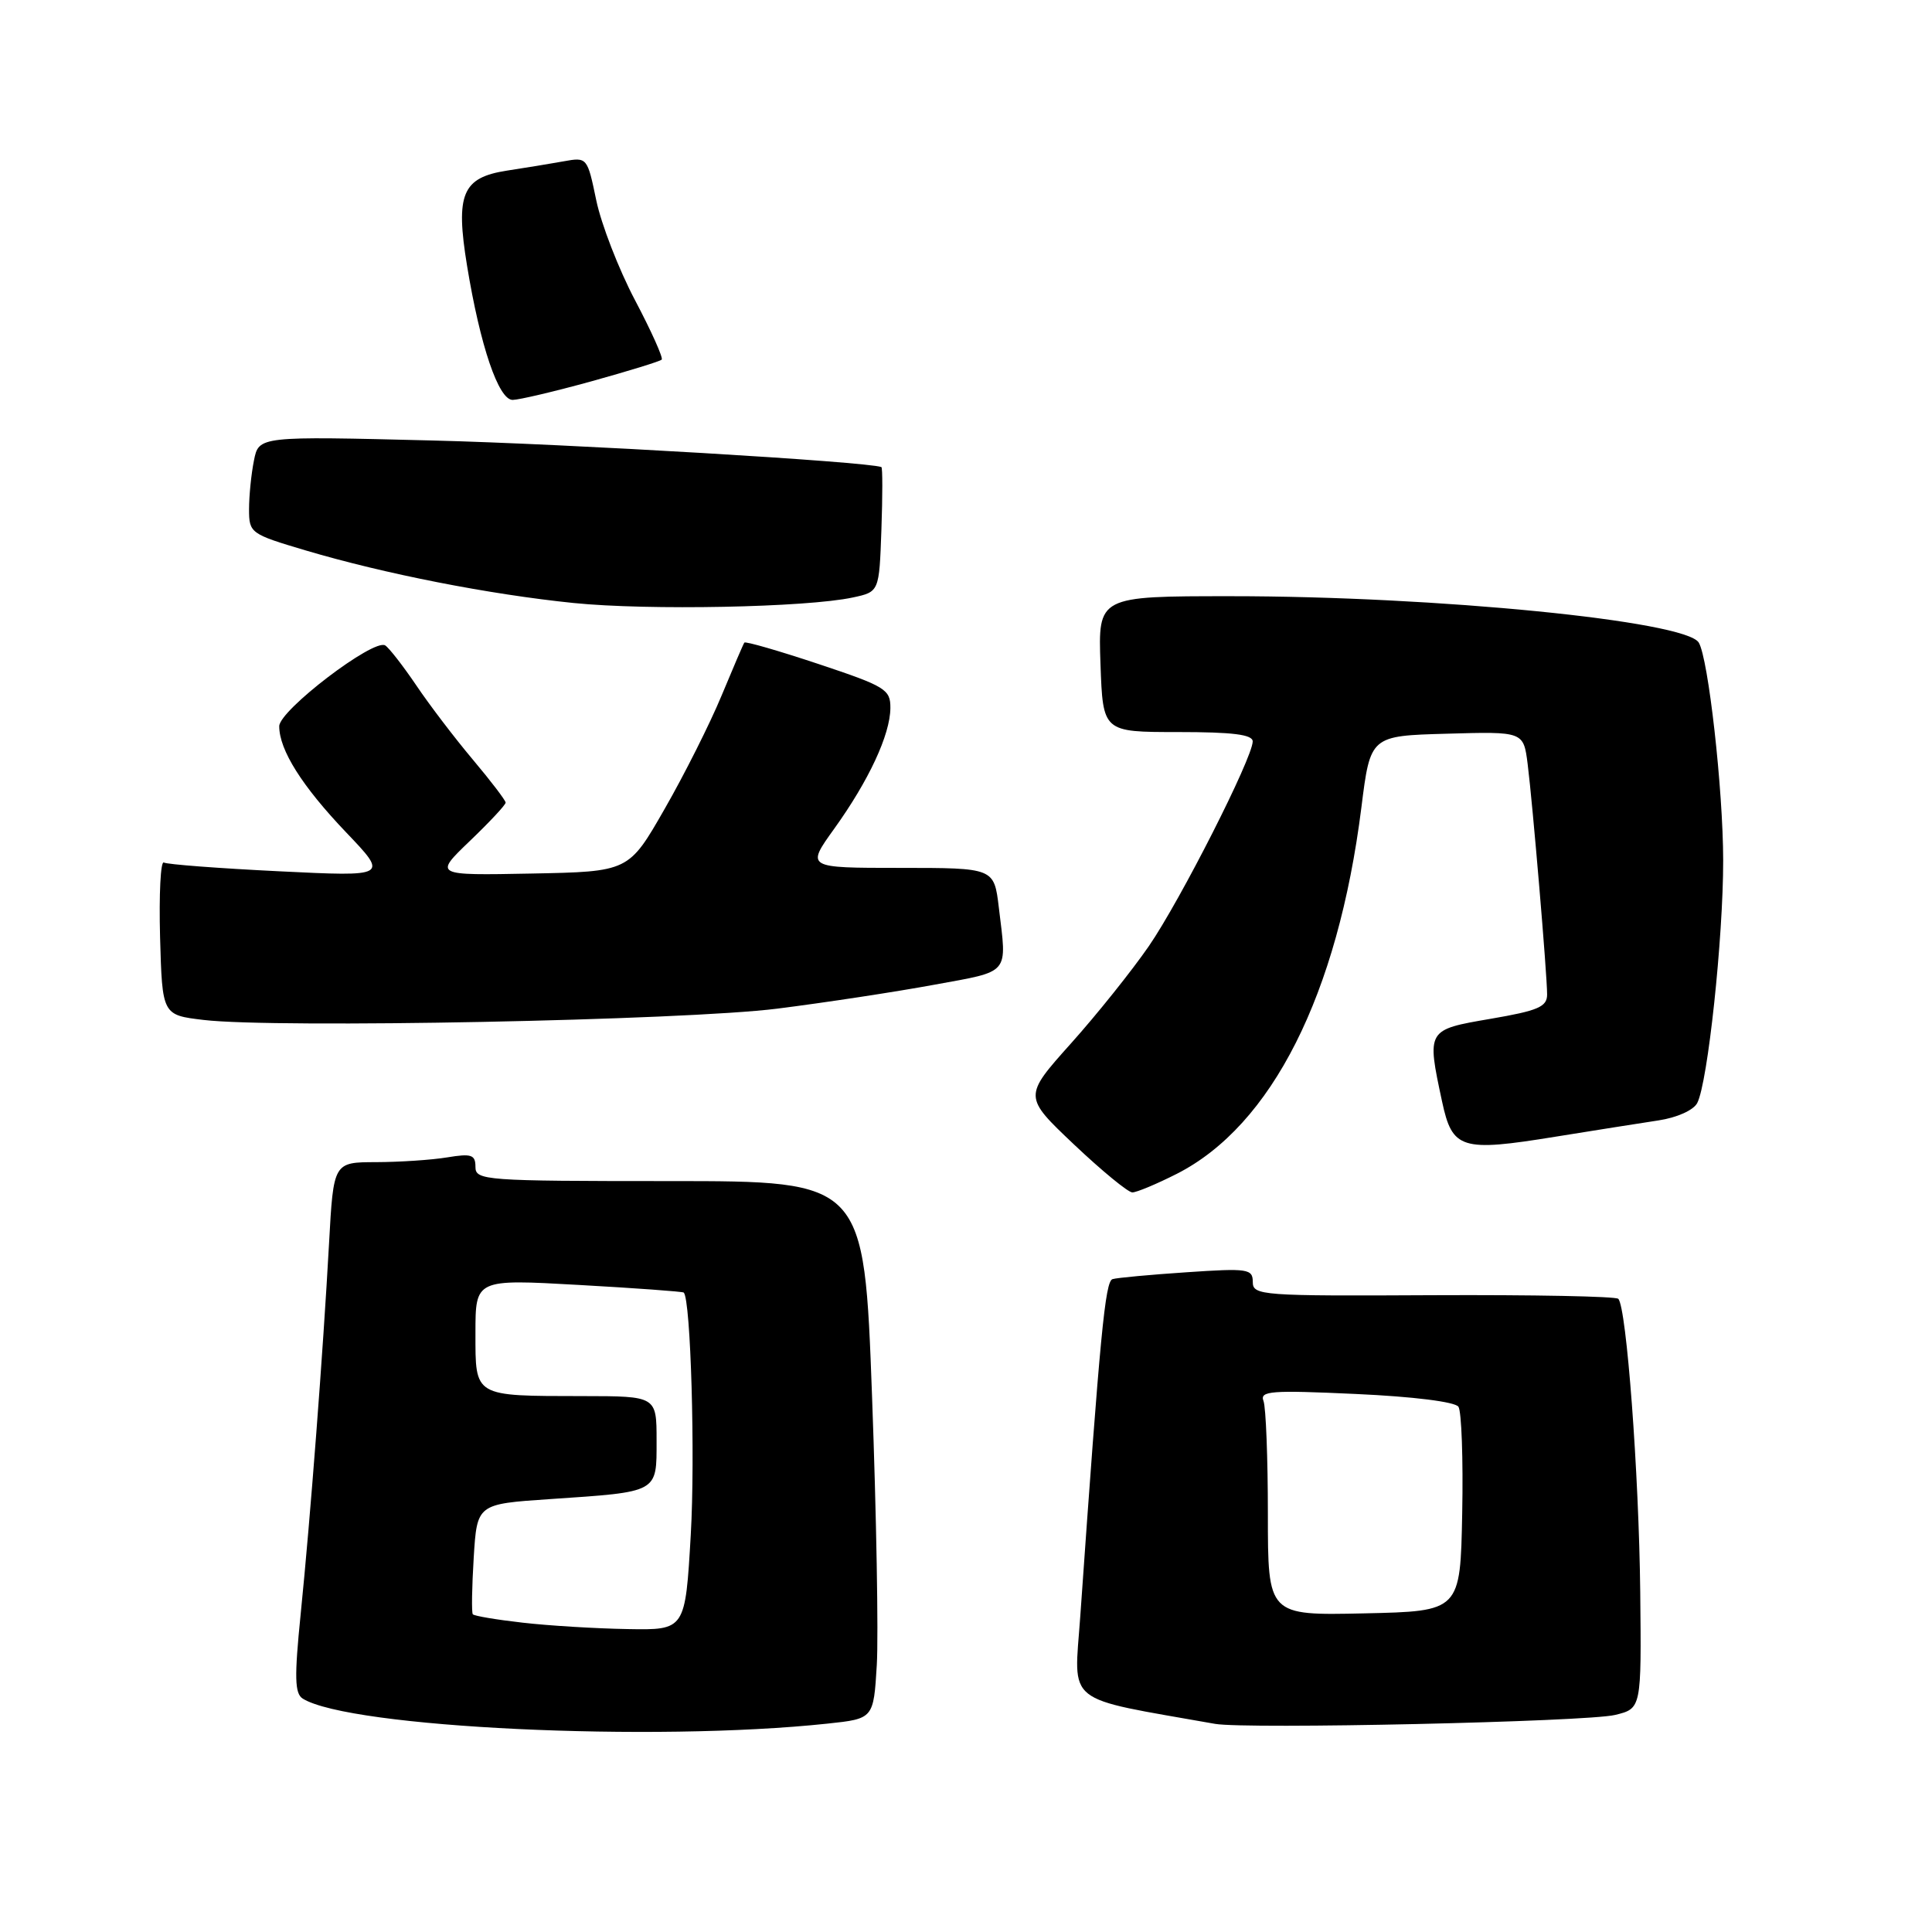 <?xml version="1.0" encoding="UTF-8" standalone="no"?>
<!DOCTYPE svg PUBLIC "-//W3C//DTD SVG 1.1//EN" "http://www.w3.org/Graphics/SVG/1.1/DTD/svg11.dtd" >
<svg xmlns="http://www.w3.org/2000/svg" xmlns:xlink="http://www.w3.org/1999/xlink" version="1.1" viewBox="0 0 256 256">
 <g >
 <path fill="currentColor"
d=" M 109.63 228.39 C 115.75 227.74 115.75 227.74 116.18 220.62 C 116.41 216.70 116.13 200.68 115.55 185.00 C 114.50 156.50 114.50 156.50 88.75 156.50 C 64.21 156.50 63.00 156.41 63.00 154.62 C 63.00 153.00 62.47 152.83 59.25 153.36 C 57.19 153.70 52.96 153.98 49.85 153.99 C 44.19 154.00 44.19 154.00 43.60 164.75 C 42.81 179.13 41.13 201.14 39.84 213.88 C 38.99 222.28 39.05 224.41 40.12 225.08 C 46.36 228.93 86.59 230.85 109.63 228.39 Z  M 214.00 227.24 C 217.50 226.39 217.50 226.39 217.34 210.95 C 217.17 195.23 215.52 173.19 214.43 172.10 C 214.10 171.77 203.07 171.56 189.92 171.62 C 167.14 171.74 166.00 171.66 166.00 169.87 C 166.00 168.13 165.35 168.03 157.25 168.58 C 152.44 168.90 148.01 169.31 147.42 169.49 C 146.44 169.78 145.78 176.62 143.14 214.19 C 142.31 226.06 140.76 224.83 161.00 228.42 C 165.13 229.15 210.23 228.15 214.00 227.24 Z  M 155.91 155.55 C 168.51 149.16 177.27 131.79 180.39 107.00 C 181.58 97.50 181.58 97.50 191.72 97.22 C 201.87 96.93 201.87 96.93 202.42 101.22 C 203.08 106.44 205.00 129.10 205.00 131.78 C 205.00 133.41 203.81 133.92 197.50 135.00 C 189.03 136.45 189.04 136.43 191.08 145.95 C 192.44 152.29 193.60 152.65 206.10 150.62 C 211.27 149.79 217.42 148.81 219.76 148.46 C 222.21 148.09 224.39 147.11 224.89 146.16 C 226.29 143.47 228.34 124.28 228.33 114.00 C 228.32 104.62 226.36 87.20 225.09 85.14 C 223.31 82.27 190.35 79.00 163.10 79.00 C 145.50 79.00 145.50 79.00 145.82 88.00 C 146.14 97.00 146.14 97.00 156.07 97.00 C 163.36 97.00 166.00 97.33 165.99 98.25 C 165.96 100.46 156.40 119.31 152.22 125.38 C 149.99 128.61 145.35 134.42 141.89 138.28 C 135.61 145.30 135.61 145.30 142.31 151.65 C 146.00 155.14 149.48 158.00 150.04 158.00 C 150.61 158.00 153.24 156.90 155.91 155.55 Z  M 103.00 133.65 C 109.33 132.85 118.66 131.43 123.75 130.49 C 133.96 128.62 133.43 129.24 132.35 120.25 C 131.72 115.00 131.72 115.00 119.27 115.00 C 106.81 115.00 106.81 115.00 110.54 109.81 C 115.12 103.43 117.95 97.36 117.98 93.83 C 118.00 91.35 117.35 90.95 108.44 87.98 C 103.18 86.23 98.76 84.95 98.63 85.15 C 98.49 85.34 97.13 88.52 95.60 92.20 C 94.07 95.89 90.68 102.64 88.06 107.20 C 83.31 115.50 83.31 115.50 70.40 115.75 C 57.50 116.00 57.50 116.00 62.25 111.44 C 64.86 108.94 67.00 106.65 67.00 106.35 C 67.00 106.06 65.05 103.50 62.66 100.66 C 60.27 97.82 56.89 93.39 55.15 90.80 C 53.40 88.22 51.55 85.84 51.04 85.52 C 49.51 84.58 37.00 94.12 37.00 96.23 C 37.00 99.38 40.02 104.17 45.87 110.30 C 51.46 116.16 51.46 116.16 36.98 115.45 C 29.02 115.06 22.15 114.54 21.71 114.29 C 21.28 114.04 21.06 118.49 21.21 124.17 C 21.50 134.50 21.50 134.50 27.00 135.15 C 36.47 136.28 90.66 135.21 103.00 133.65 Z  M 113.00 79.17 C 116.50 78.42 116.50 78.42 116.79 70.21 C 116.95 65.70 116.95 61.95 116.79 61.89 C 114.89 61.17 75.20 58.81 57.40 58.37 C 34.29 57.79 34.29 57.79 33.65 61.02 C 33.29 62.80 33.00 65.70 33.00 67.48 C 33.00 70.63 33.18 70.76 40.49 72.93 C 50.97 76.04 64.83 78.76 76.00 79.90 C 85.83 80.90 106.87 80.49 113.00 79.17 Z  M 78.39 50.52 C 83.28 49.16 87.46 47.88 87.68 47.65 C 87.90 47.43 86.31 43.88 84.14 39.77 C 81.97 35.65 79.67 29.71 79.01 26.55 C 77.82 20.84 77.81 20.81 74.66 21.38 C 72.92 21.69 69.55 22.25 67.16 22.61 C 61.24 23.53 60.33 25.71 61.89 35.23 C 63.63 45.84 66.06 53.00 67.93 52.99 C 68.79 52.98 73.50 51.87 78.39 50.52 Z  M 69.23 215.01 C 65.79 214.62 62.82 214.12 62.65 213.90 C 62.47 213.68 62.53 210.30 62.77 206.39 C 63.21 199.29 63.21 199.29 72.85 198.64 C 87.34 197.66 87.00 197.85 87.00 190.88 C 87.00 185.00 87.00 185.00 77.25 184.99 C 62.69 184.97 63.00 185.15 63.00 176.63 C 63.00 169.49 63.00 169.49 76.68 170.26 C 84.20 170.68 90.47 171.14 90.60 171.27 C 91.53 172.19 92.13 192.98 91.53 203.37 C 90.80 216.00 90.80 216.00 83.15 215.86 C 78.94 215.79 72.68 215.41 69.23 215.01 Z  M 168.00 200.61 C 168.00 193.22 167.74 186.48 167.42 185.64 C 166.90 184.30 168.42 184.19 179.67 184.71 C 187.23 185.05 192.81 185.75 193.25 186.40 C 193.66 187.00 193.89 193.35 193.75 200.50 C 193.50 213.50 193.50 213.50 180.75 213.78 C 168.00 214.06 168.00 214.06 168.00 200.61 Z "/>
</g>
</svg>